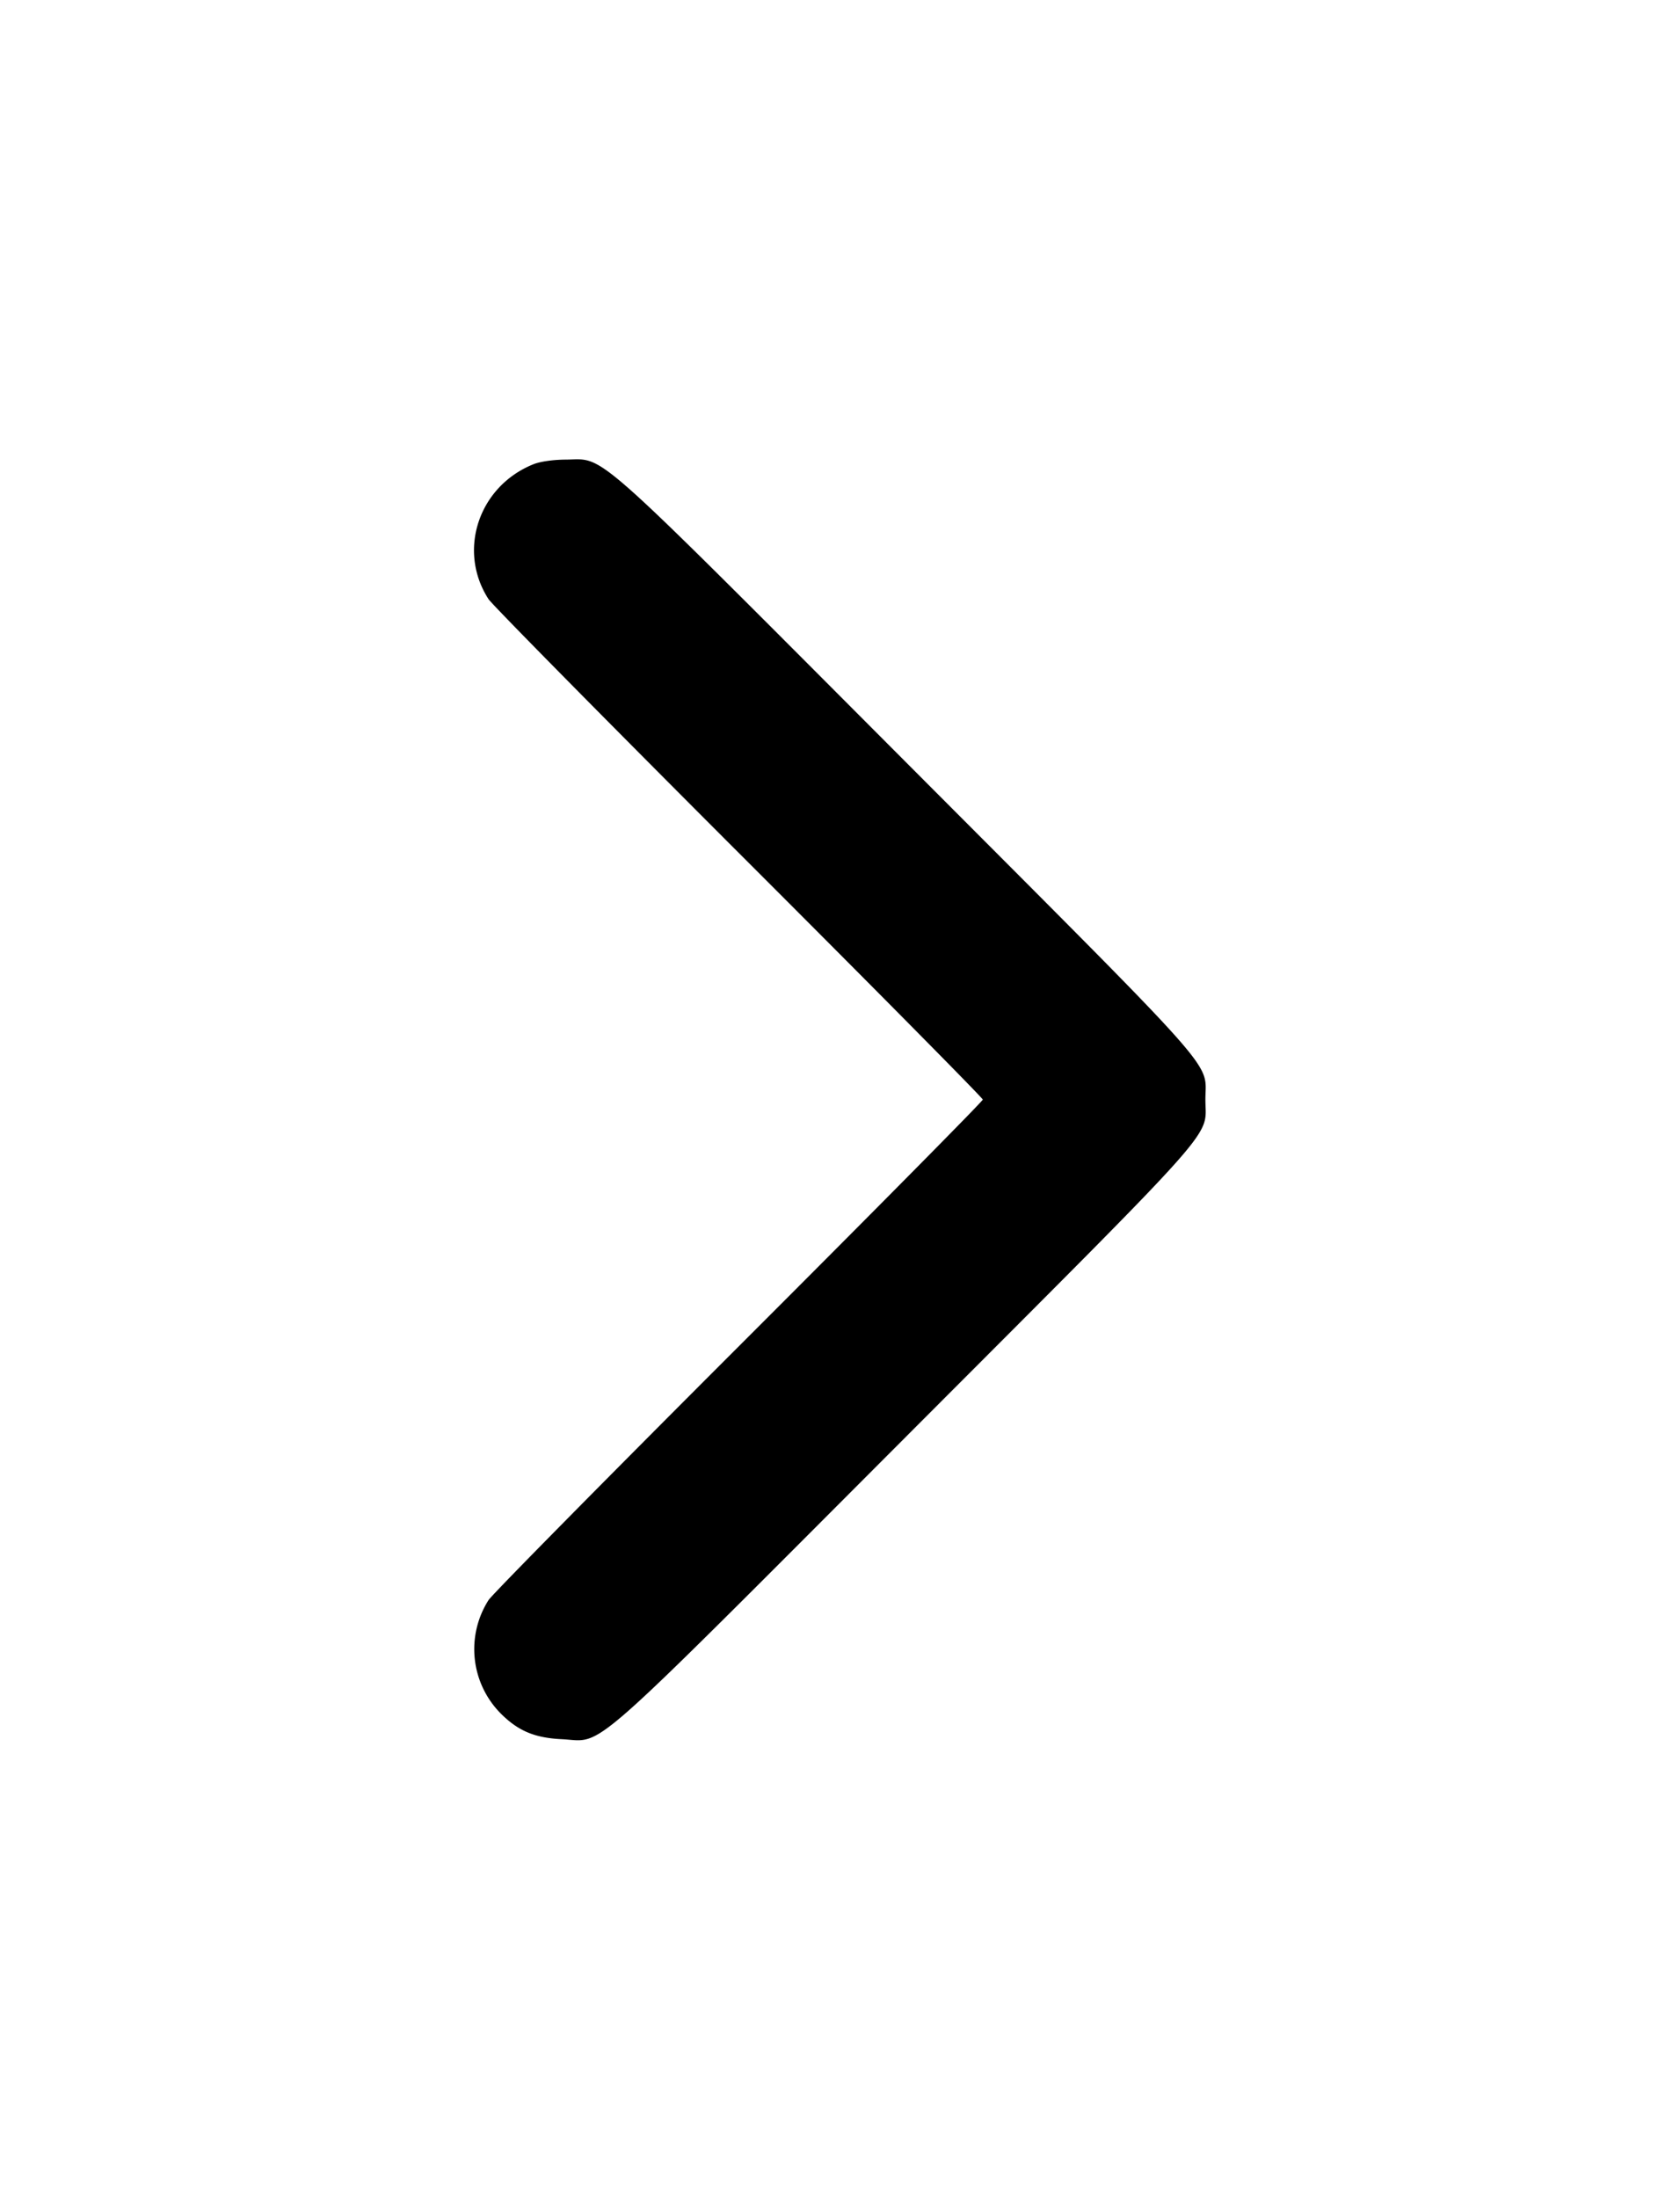 <svg width="26" height="34" fill="currentColor" xmlns="http://www.w3.org/2000/svg">
<path d="M8.255 7.181c-.849.341-1.18 1.337-.694 2.087.056.086 1.8 1.853 3.875 3.927 2.076 2.073 3.774 3.789 3.774 3.813 0 .024-1.698 1.74-3.774 3.814-2.075 2.073-3.819 3.84-3.875 3.927a1.413 1.413 0 0 0 .19 1.756c.27.269.525.376.944.396.669.033.275.379 5.332-4.684 4.963-4.97 4.628-4.593 4.628-5.209 0-.615.332-.241-4.609-5.193-4.991-5.002-4.663-4.71-5.293-4.706-.193.001-.395.03-.498.072" 
fill="currentColor" fill-rule="evenodd"/></svg>